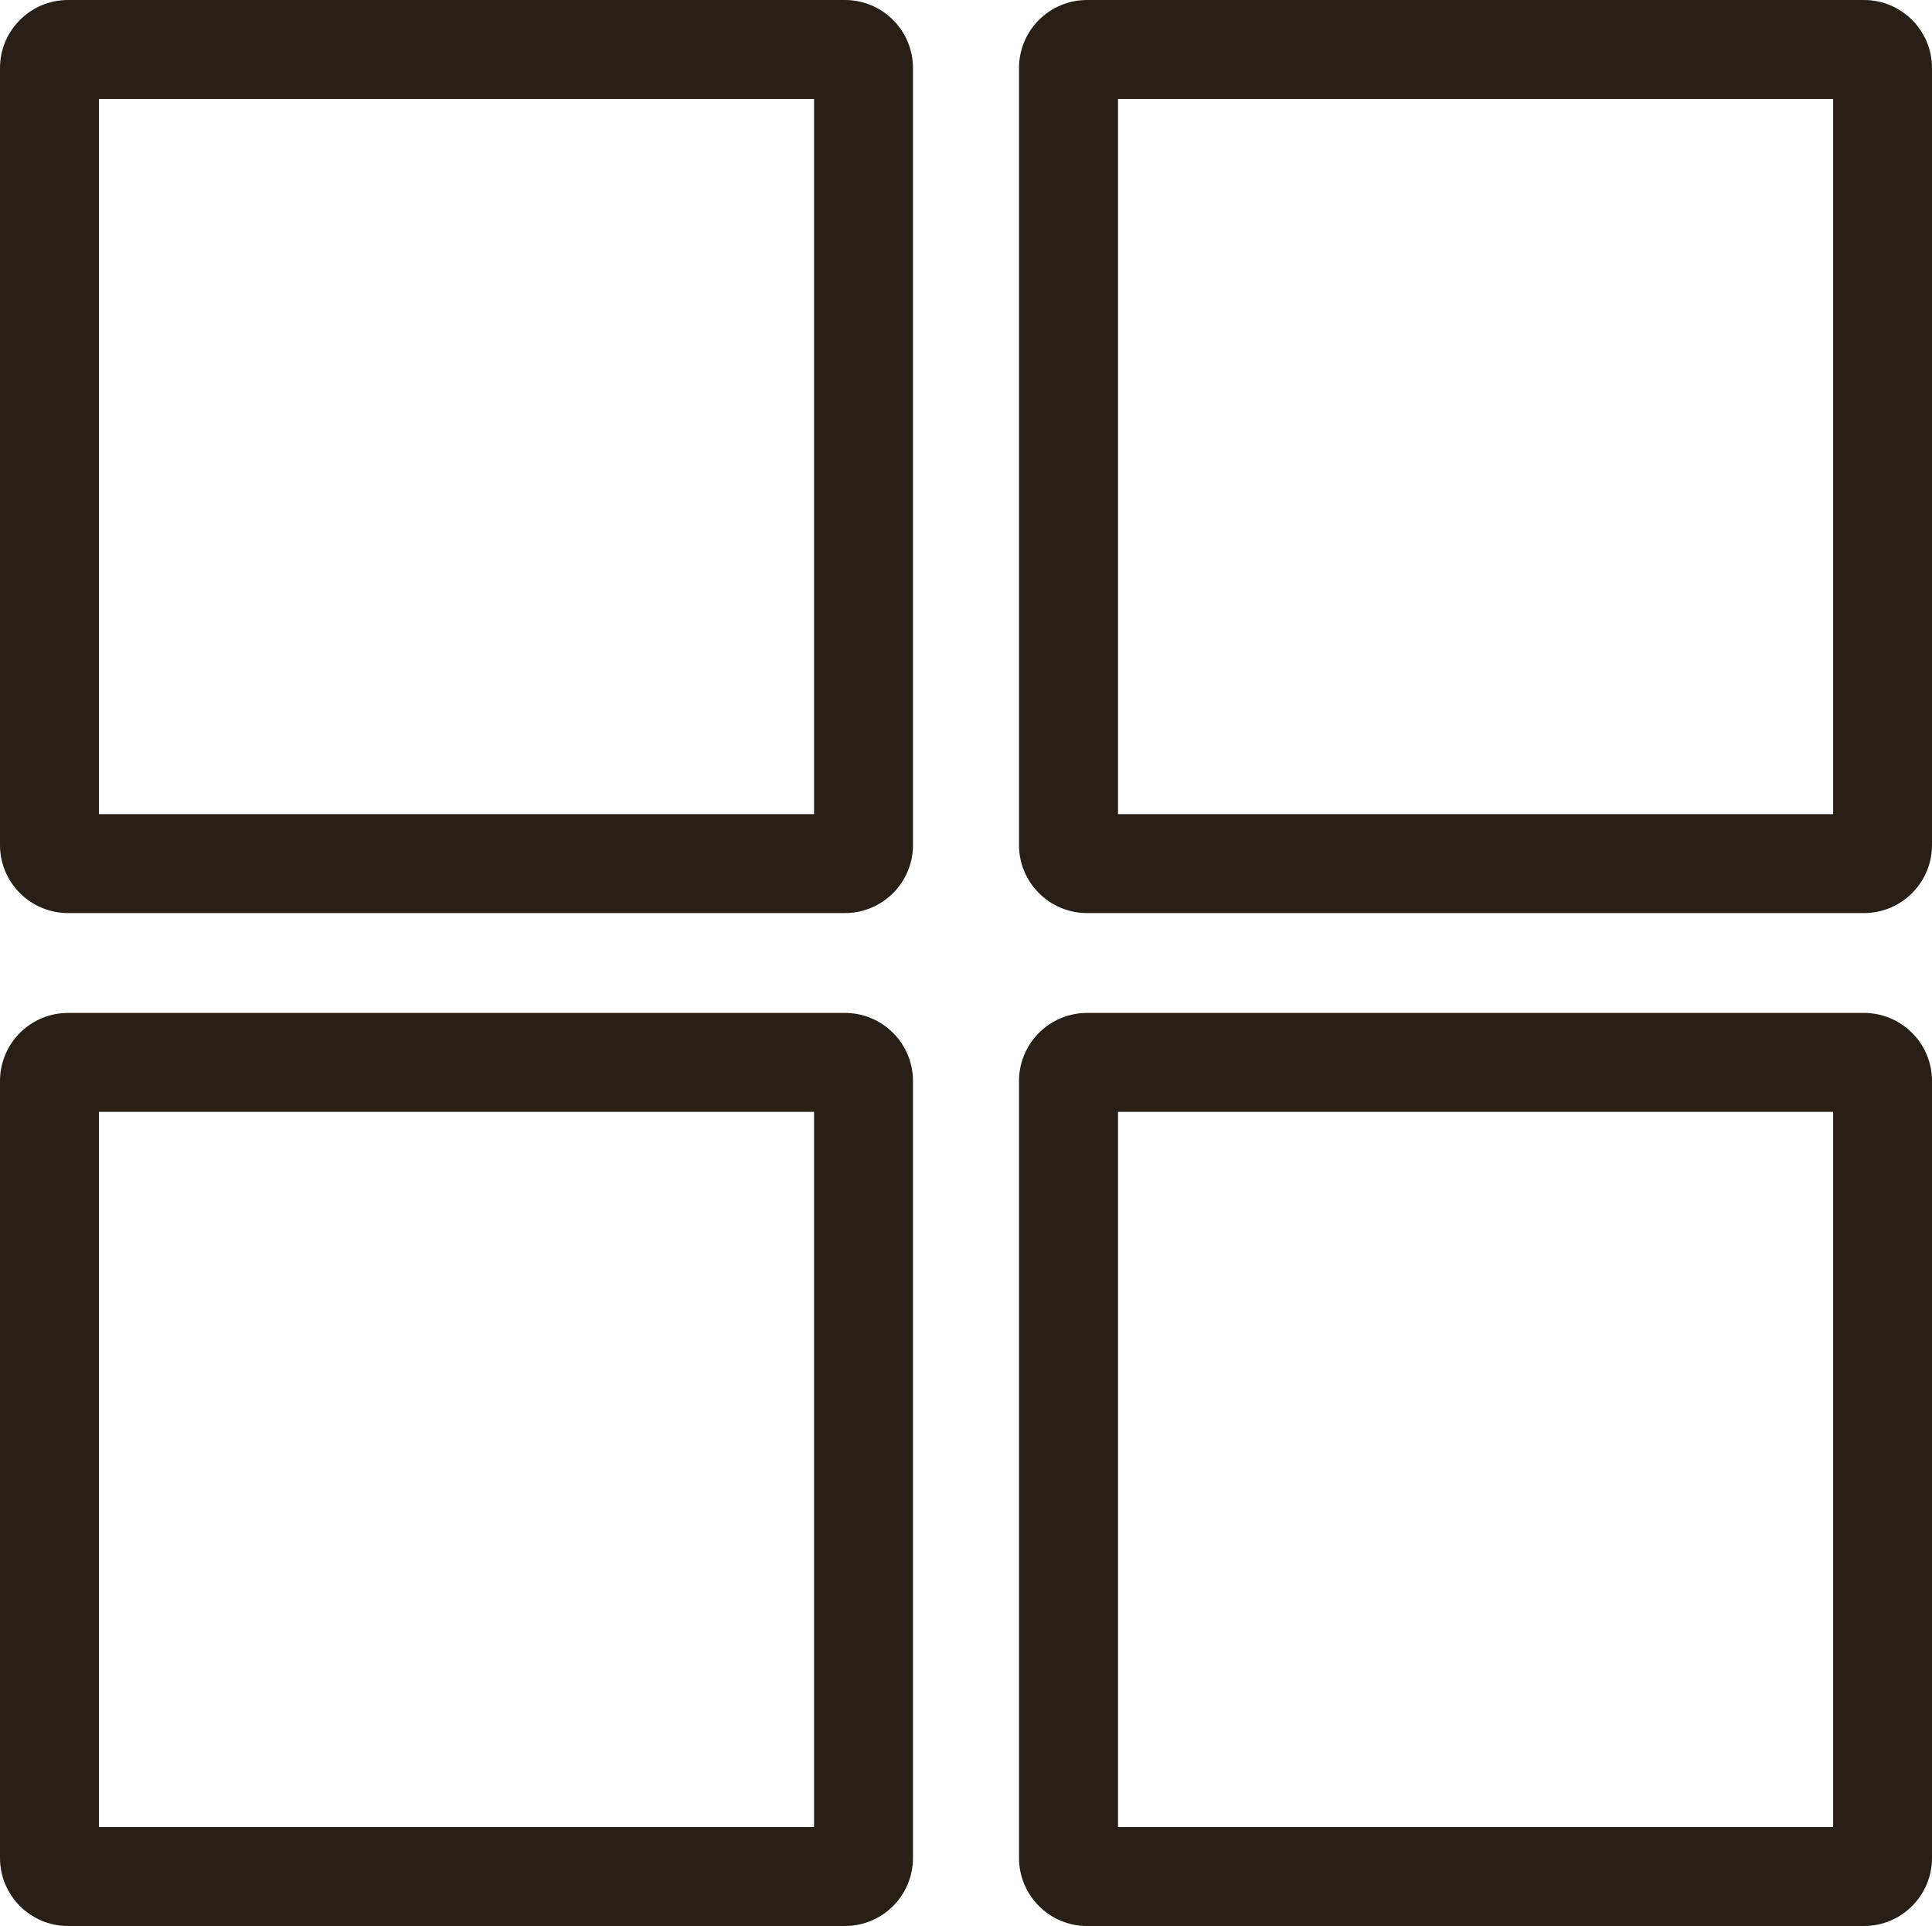 <?xml version="1.0" encoding="UTF-8"?>
<svg id="Layer_2" data-name="Layer 2" xmlns="http://www.w3.org/2000/svg" viewBox="0 0 312.45 311.45">
  <defs>
    <style>
      .cls-1 {
        fill: #282016;
        stroke-width: 0px;
      }
    </style>
  </defs>
  <g id="Layer_1-2" data-name="Layer 1">
    <g>
      <path class="cls-1" d="M136.65,147.65H11c-6.07,0-11-4.93-11-11V11C0,4.93,4.93,0,11,0h125.65c6.07,0,11,4.93,11,11v125.65c0,6.07-4.93,11-11,11ZM16,131.65h115.65V16H16v115.65Z"/>
      <path class="cls-1" d="M301.45,147.65h-125.65c-6.07,0-11-4.93-11-11V11c0-6.07,4.93-11,11-11h125.65c6.07,0,11,4.93,11,11v125.65c0,6.07-4.93,11-11,11ZM180.81,131.65h115.65V16h-115.65v115.65Z"/>
      <path class="cls-1" d="M136.65,311.45H11c-6.07,0-11-4.93-11-11v-125.65c0-6.07,4.93-11,11-11h125.65c6.07,0,11,4.93,11,11v125.65c0,6.07-4.93,11-11,11ZM16,295.45h115.65v-115.65H16v115.65Z"/>
      <path class="cls-1" d="M301.45,311.45h-125.65c-6.07,0-11-4.93-11-11v-125.65c0-6.07,4.93-11,11-11h125.65c6.07,0,11,4.93,11,11v125.65c0,6.07-4.93,11-11,11ZM180.81,295.45h115.65v-115.65h-115.65v115.65Z"/>
    </g>
  </g>
</svg>